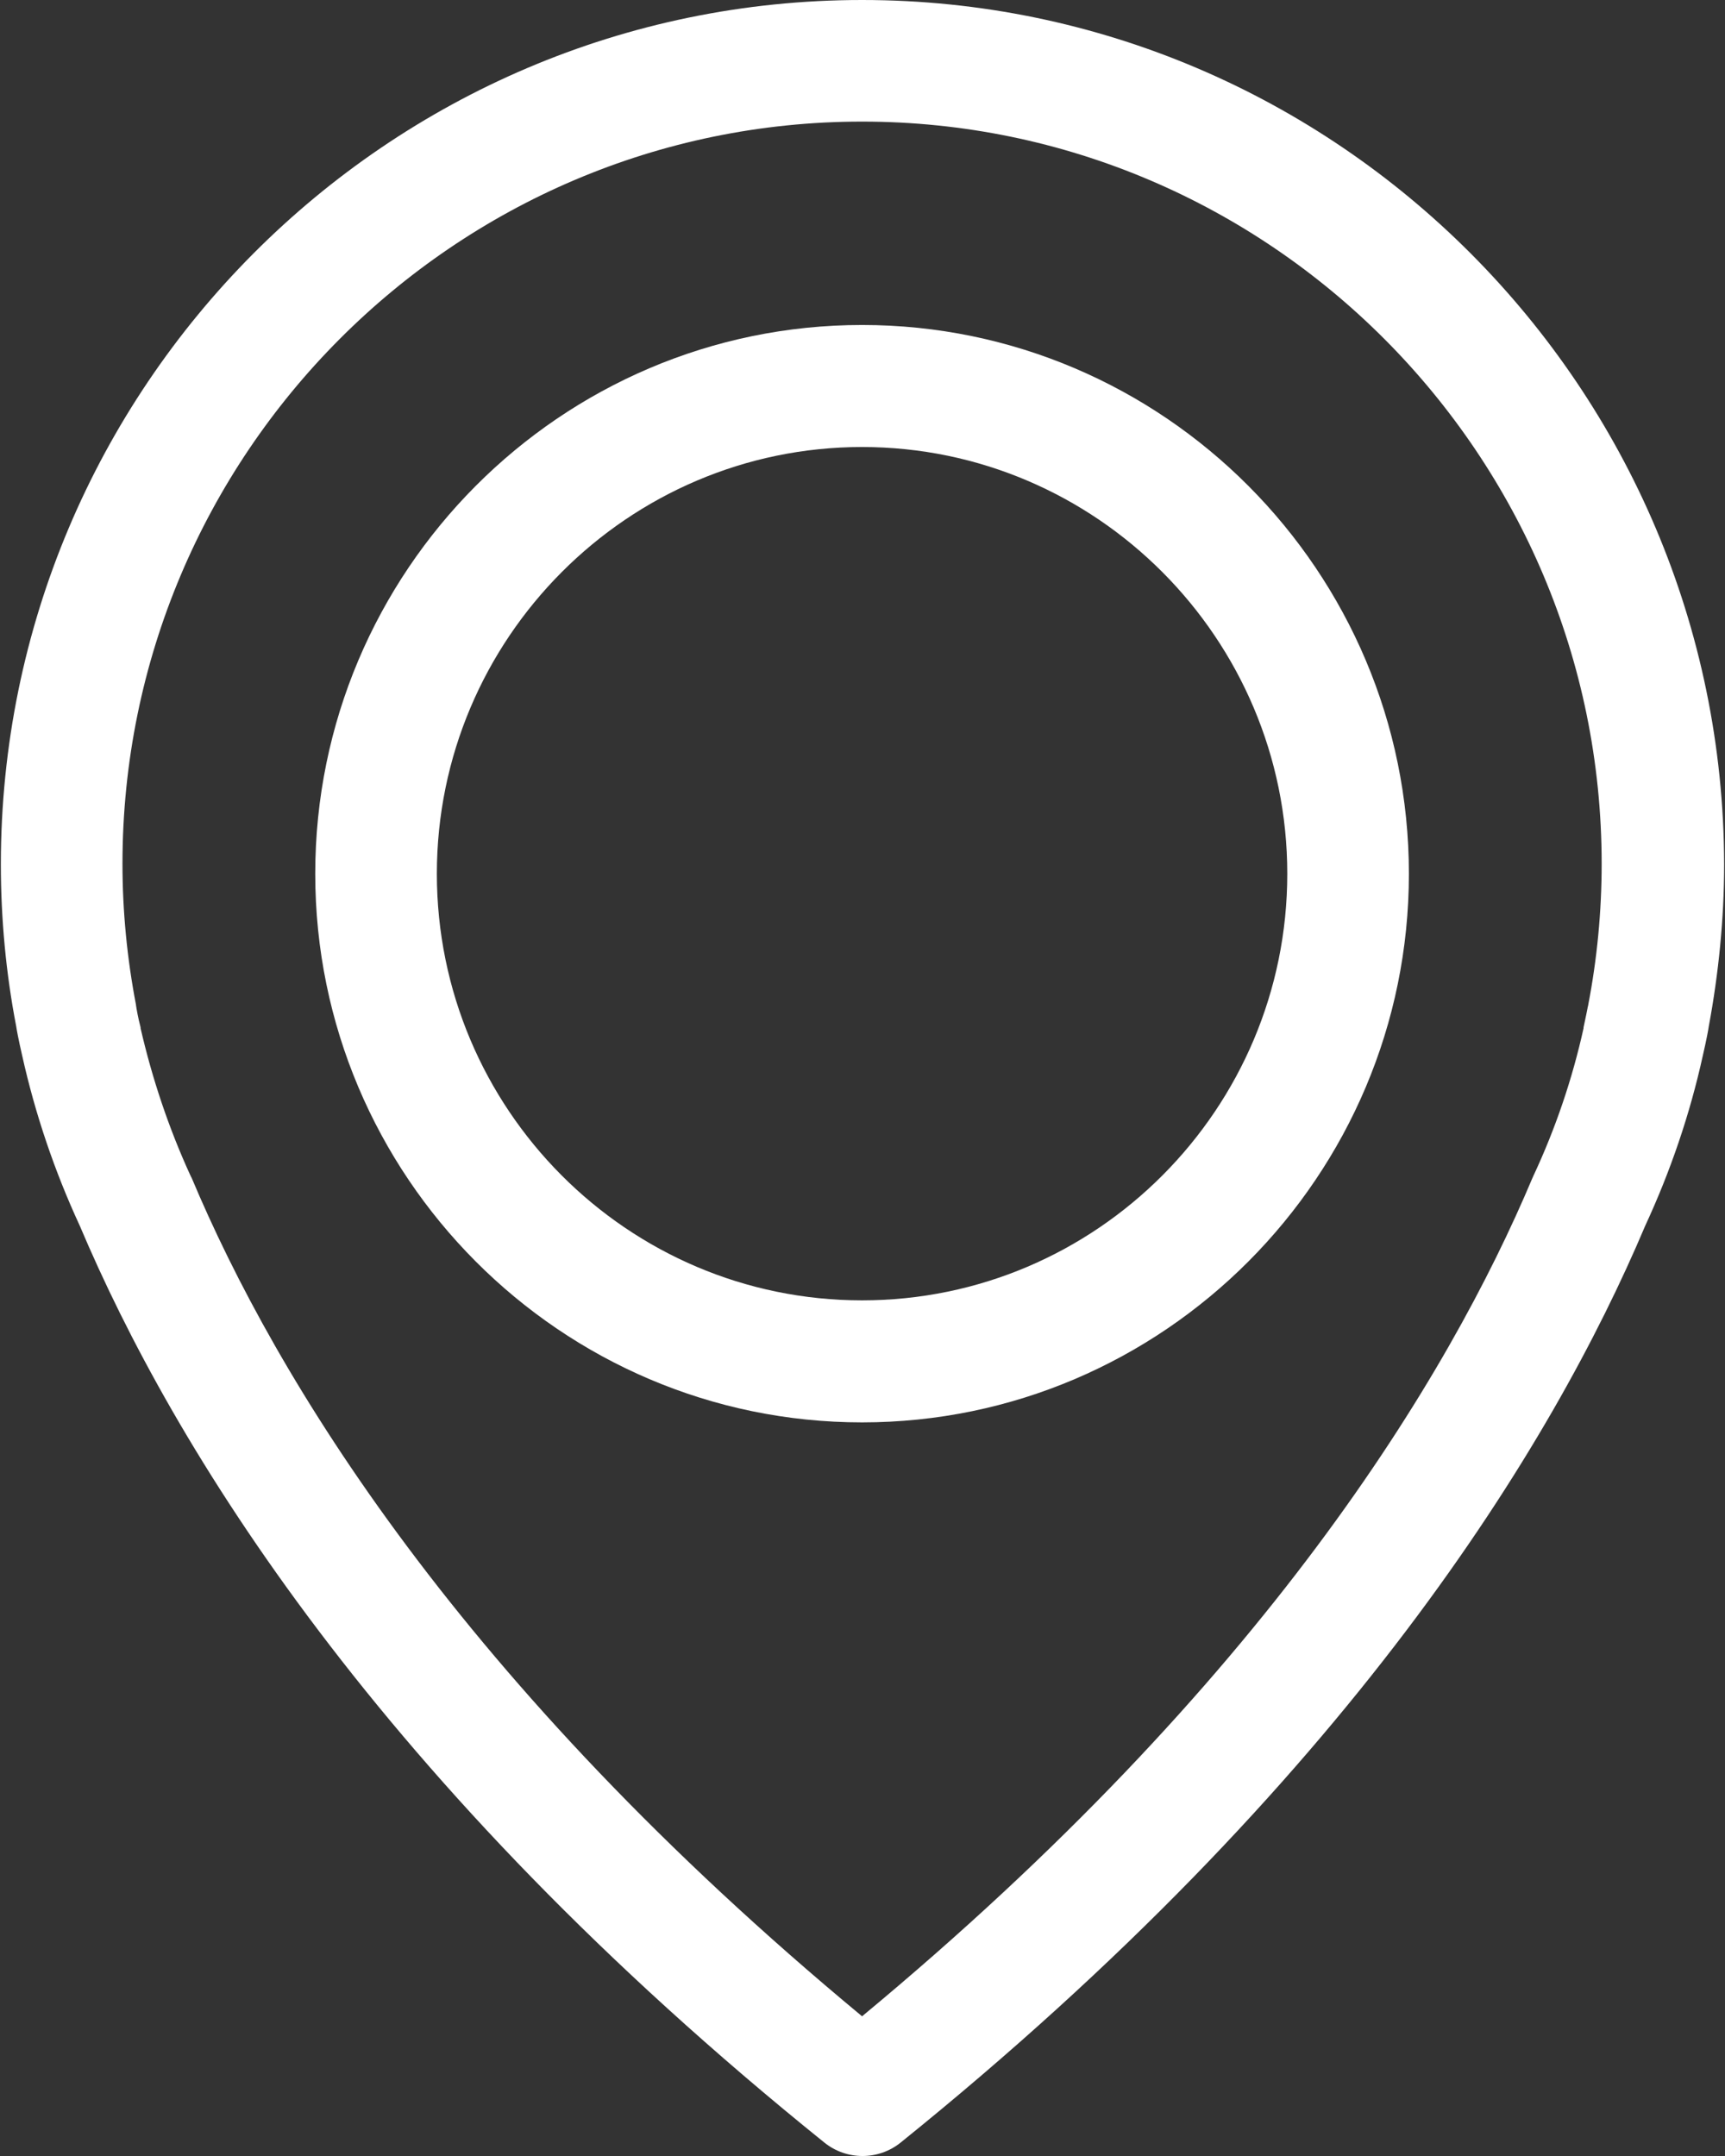 <?xml version="1.0" encoding="UTF-8" standalone="no"?>
<svg width="12px" height="15px" viewBox="0 0 12 15" version="1.1" xmlns="http://www.w3.org/2000/svg" xmlns:xlink="http://www.w3.org/1999/xlink">
    <rect x="0" y="0" width="12" height="15" fill="#333333" stroke="none"/>
    <!-- Generator: Sketch 40 (33762) - http://www.bohemiancoding.com/sketch -->
    <title>Insta Location</title>
    <desc>Created with Sketch.</desc>
    <defs></defs>
    <g id="Page-1" stroke="none" stroke-width="1" fill="none" fill-rule="evenodd">
        <g id="Desktop" transform="translate(-220, -260)" fill="#FFFFFF">
            <g id="Icons" transform="translate(2, 4)">
                <g id="Insta" transform="translate(7, 256)">
                    <g id="Insta-Location" transform="translate(211, 0)">
                        <path d="M5.997,0 C2.695,0 0.006,2.698 0.006,6.013 C0.006,6.39 0.041,6.77 0.113,7.142 C0.116,7.164 0.128,7.23 0.154,7.343 C0.244,7.748 0.379,8.148 0.555,8.528 C1.2,10.053 2.619,12.396 5.734,14.906 C5.812,14.969 5.906,15 6,15 C6.094,15 6.188,14.969 6.266,14.906 C9.378,12.396 10.8,10.053 11.445,8.528 C11.621,8.148 11.756,7.752 11.846,7.343 C11.872,7.23 11.884,7.164 11.887,7.142 C11.956,6.77 11.994,6.39 11.994,6.013 C11.987,2.698 9.299,0 5.997,0 L5.997,0 Z M11.048,6.994 C11.048,7 11.044,7.006 11.044,7.013 C11.041,7.028 11.032,7.075 11.016,7.148 L11.016,7.154 C10.938,7.506 10.822,7.849 10.668,8.179 C10.665,8.182 10.665,8.189 10.662,8.192 C10.076,9.585 8.792,11.711 5.997,14.028 C3.202,11.711 1.917,9.585 1.332,8.192 C1.328,8.189 1.328,8.182 1.325,8.179 C1.175,7.852 1.059,7.506 0.978,7.154 L0.978,7.148 C0.959,7.075 0.952,7.028 0.949,7.013 C0.949,7.006 0.946,7 0.946,6.991 C0.884,6.667 0.852,6.34 0.852,6.009 C0.852,3.164 3.161,0.846 5.997,0.846 C8.832,0.846 11.142,3.164 11.142,6.009 C11.142,6.343 11.11,6.673 11.048,6.994 L11.048,6.994 Z" id="Shape"></path>
                        <path d="M5.997,2.261 C3.901,2.261 2.193,3.975 2.193,6.079 C2.193,8.182 3.901,9.896 5.997,9.896 C8.093,9.896 9.801,8.182 9.801,6.079 C9.801,3.975 8.093,2.261 5.997,2.261 L5.997,2.261 Z M5.997,9.047 C4.364,9.047 3.039,7.714 3.039,6.079 C3.039,4.443 4.368,3.11 5.997,3.11 C7.626,3.11 8.955,4.443 8.955,6.079 C8.955,7.714 7.629,9.047 5.997,9.047 L5.997,9.047 Z" id="Shape"></path>
                    </g>
                </g>
            </g>
        </g>
    </g>
</svg>